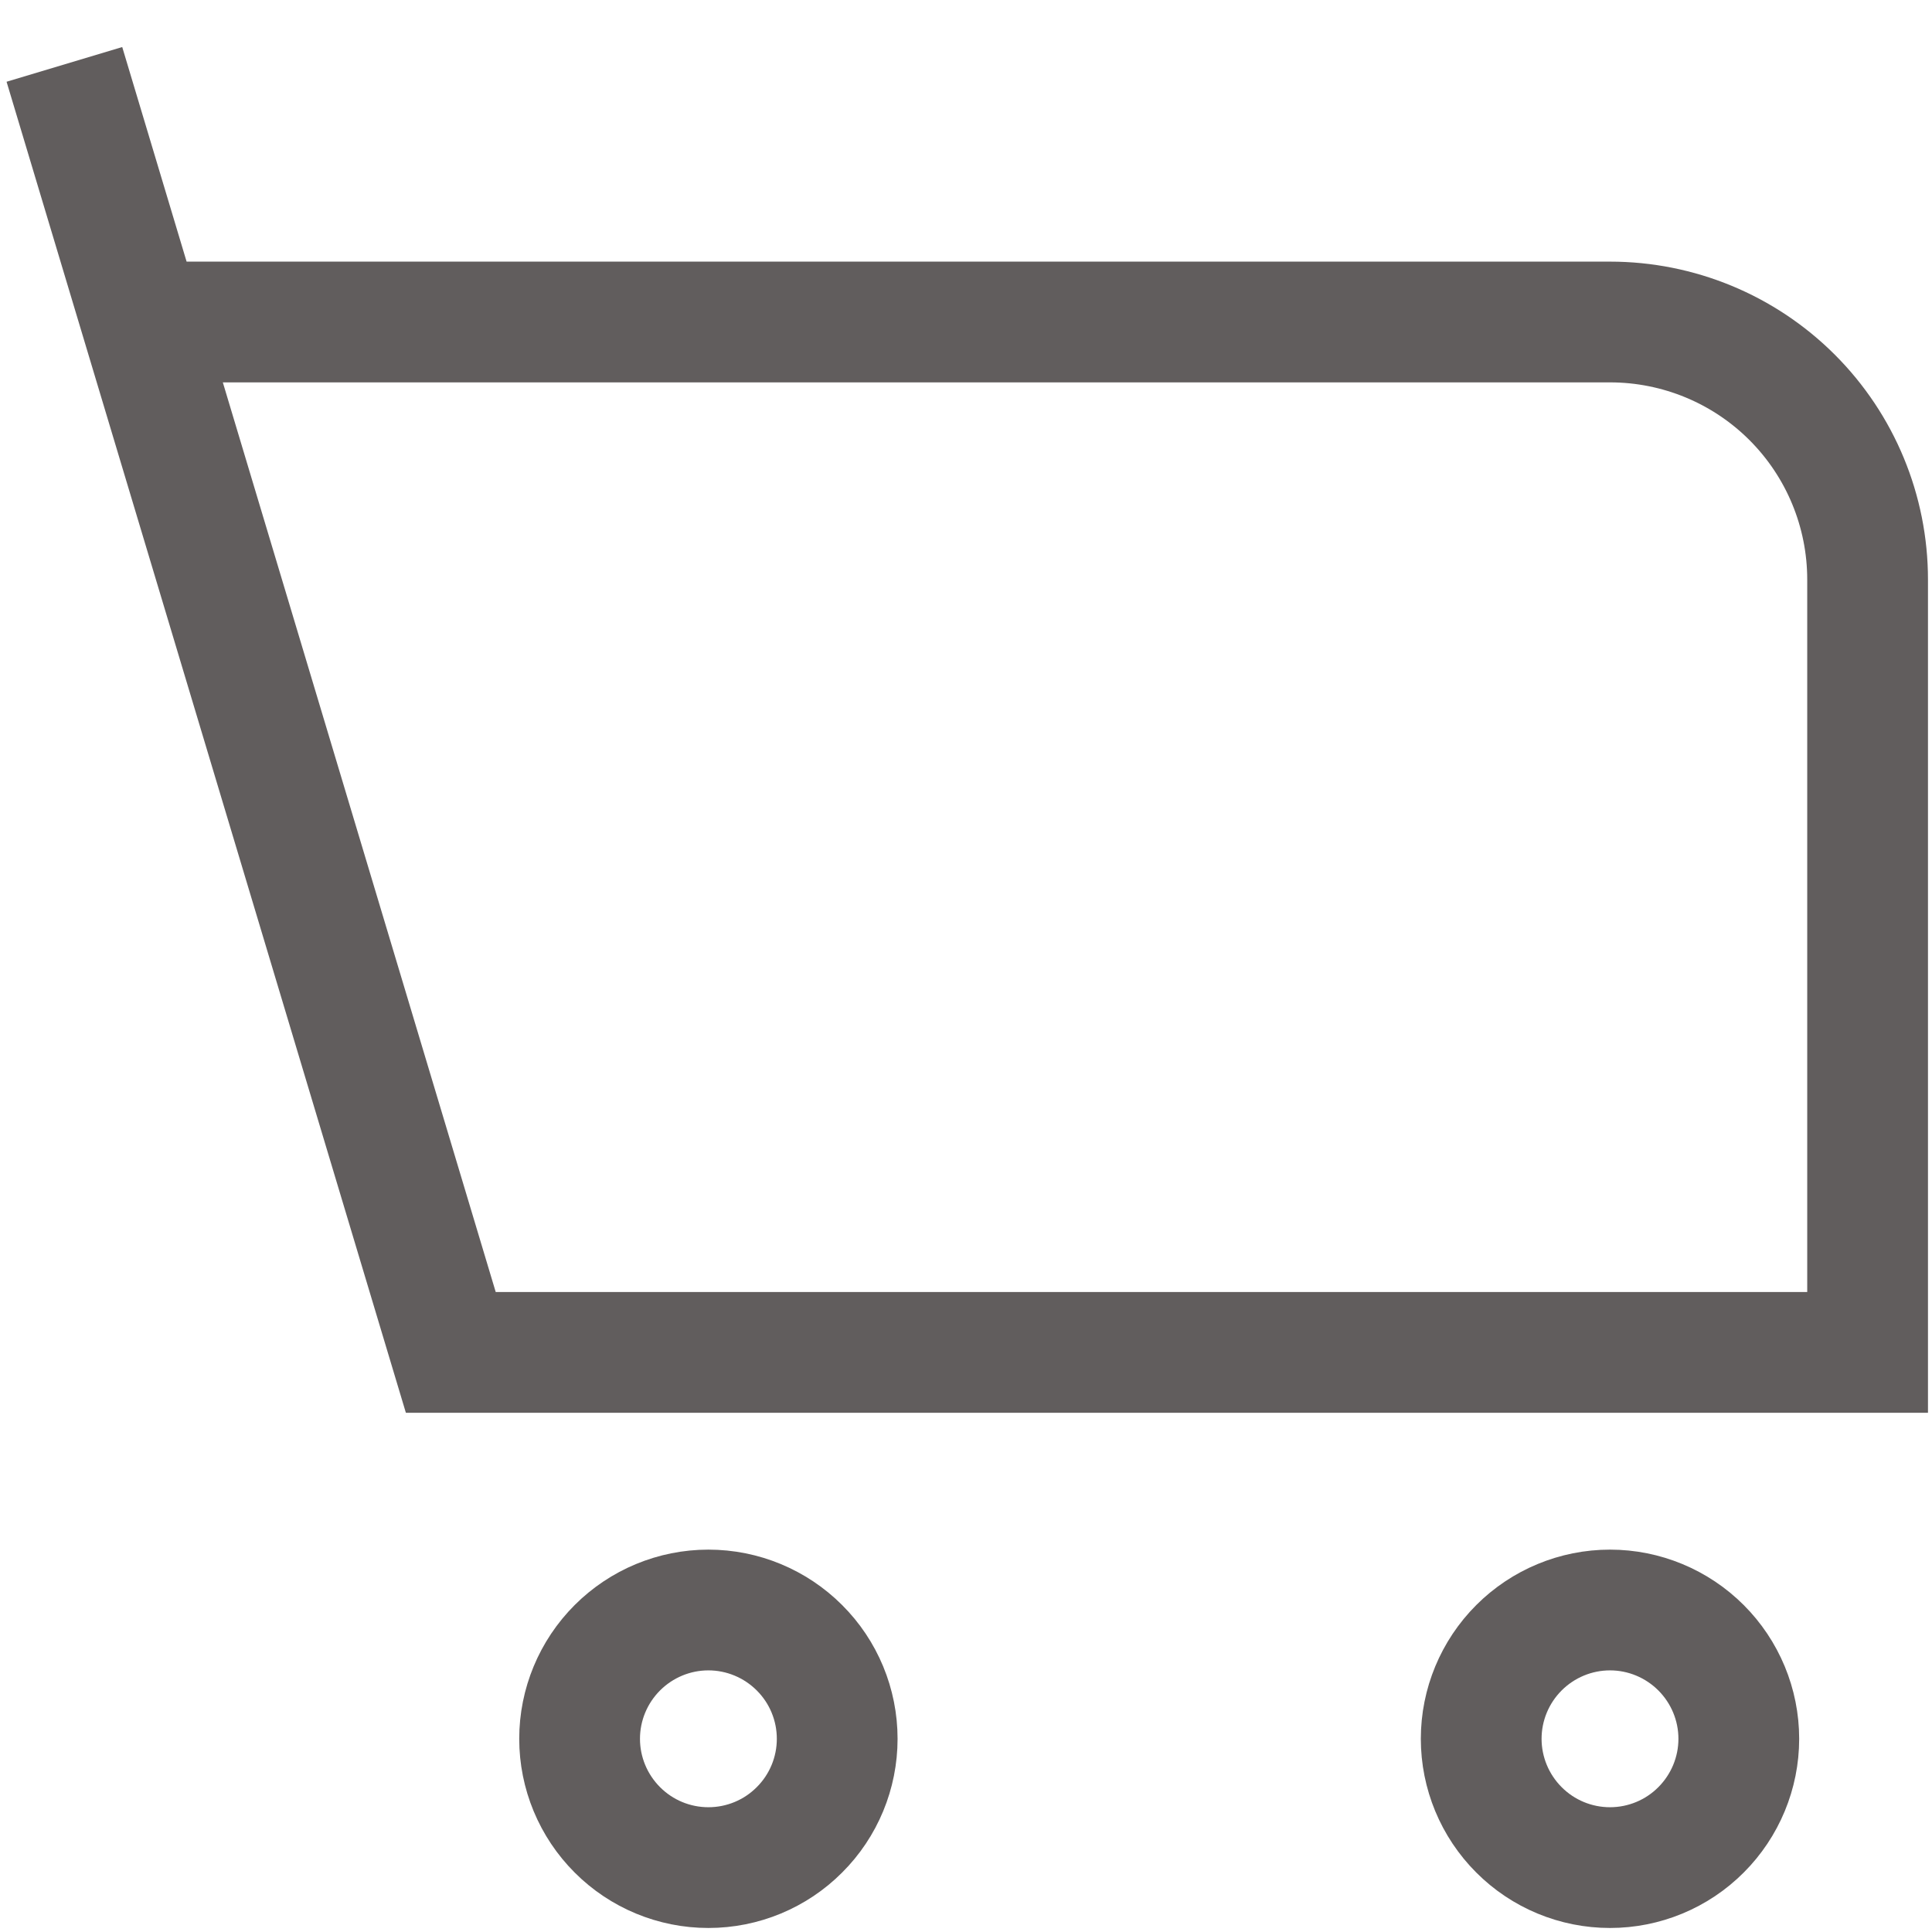 <svg width="24" height="24" viewBox="0 0 24 24" fill="none" xmlns="http://www.w3.org/2000/svg">
<path d="M0.8 0.8L1.76 4M1.76 4L5.6 16.8H23.2V7.2C23.2 6.351 22.863 5.537 22.263 4.937C21.663 4.337 20.849 4 20 4H1.76ZM20 23.2C19.576 23.2 19.169 23.032 18.869 22.731C18.569 22.431 18.4 22.024 18.4 21.6C18.4 21.176 18.569 20.769 18.869 20.469C19.169 20.169 19.576 20 20 20C20.424 20 20.831 20.169 21.131 20.469C21.431 20.769 21.6 21.176 21.6 21.6C21.6 22.024 21.431 22.431 21.131 22.731C20.831 23.032 20.424 23.2 20 23.2ZM7.2 21.6C7.2 21.176 7.369 20.769 7.669 20.469C7.969 20.169 8.376 20 8.8 20C9.224 20 9.631 20.169 9.931 20.469C10.232 20.769 10.4 21.176 10.4 21.6C10.4 22.024 10.232 22.431 9.931 22.731C9.631 23.032 9.224 23.2 8.8 23.2C8.376 23.2 7.969 23.032 7.669 22.731C7.369 22.431 7.2 22.024 7.2 21.6Z" stroke="#615D5D" stroke-width="1.5"/>
</svg>
